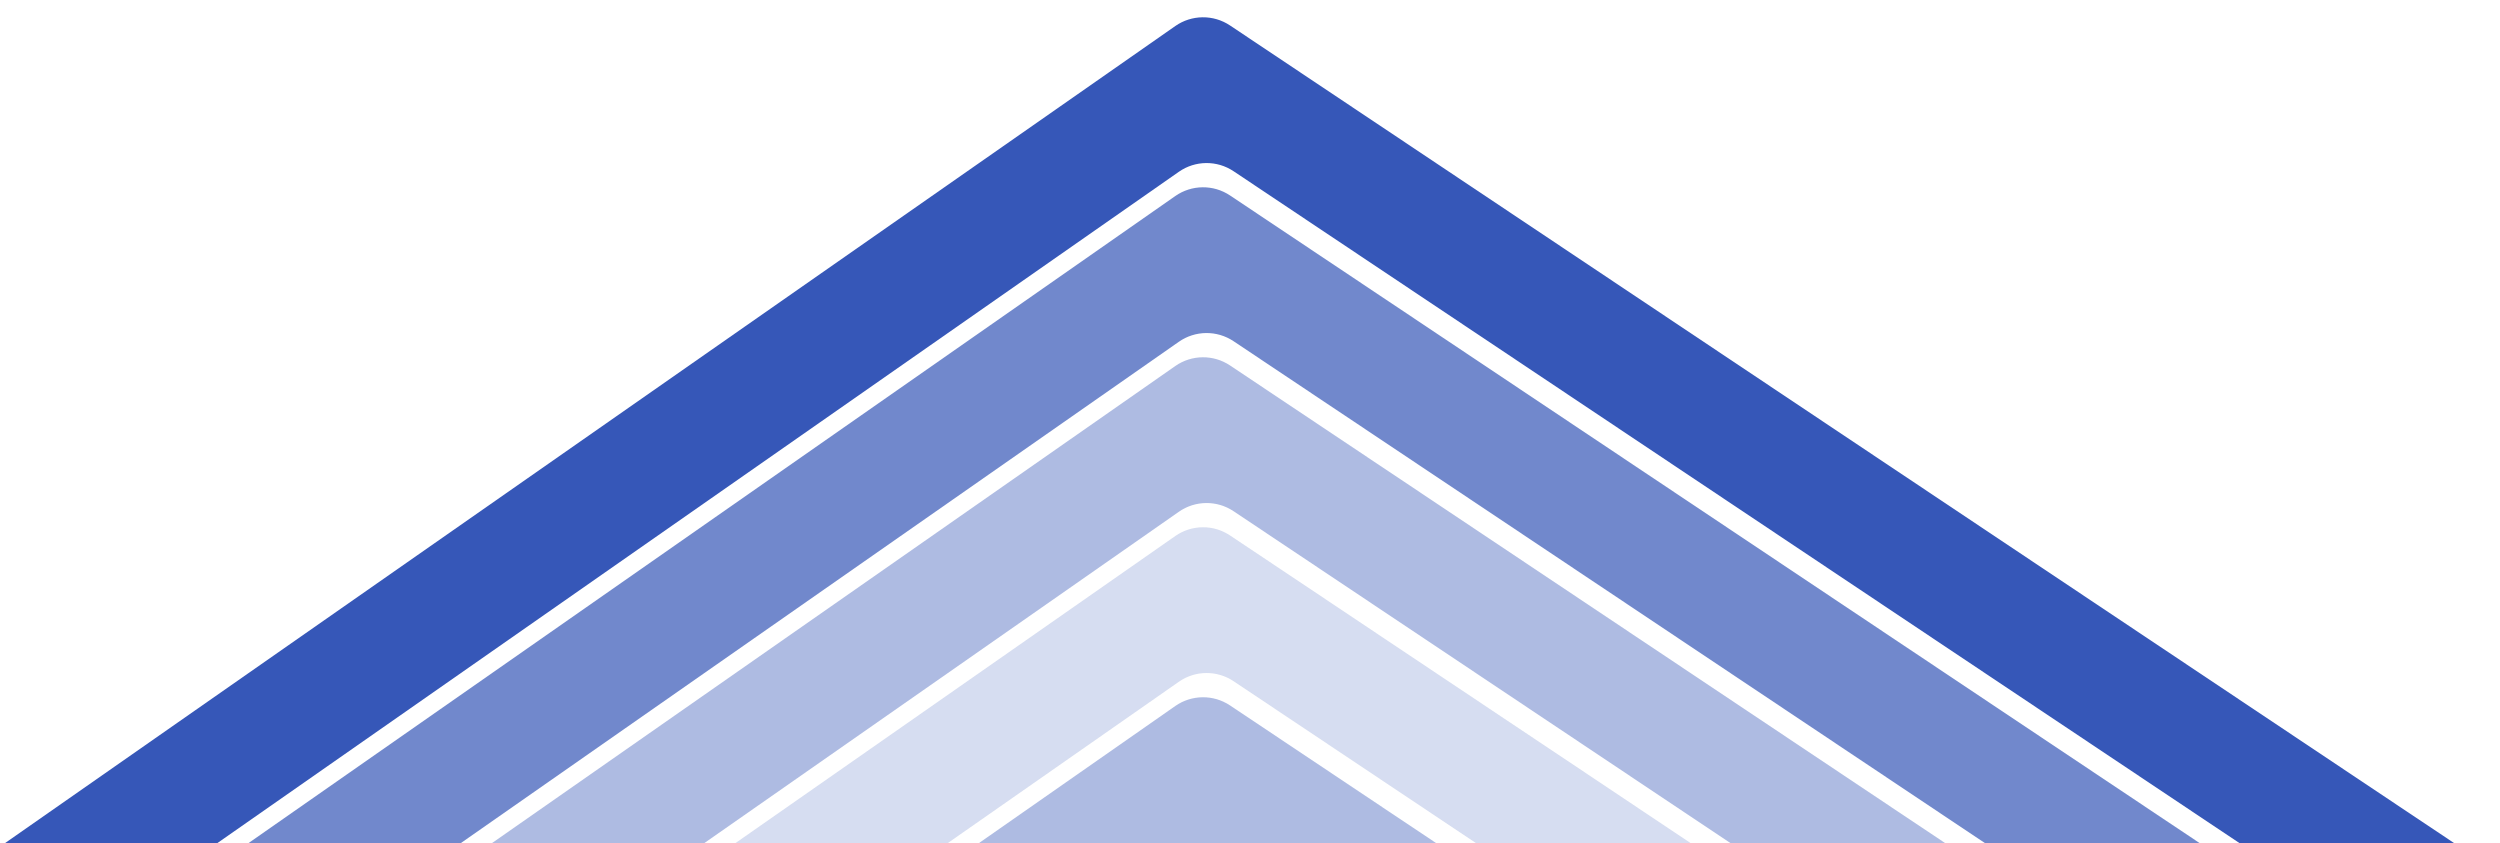 <svg width="2170" height="732" viewBox="0 0 2170 732" fill="none" xmlns="http://www.w3.org/2000/svg">
<g opacity="0.87" clip-path="url('#clip0_6016_130492')">
<mask id="mask0_6016_130492" style="mask-type: alpha" maskUnits="userSpaceOnUse" x="0" y="4" width="2146" height="924">
<rect y="4.62" width="2146" height="922.381" fill="#D9D9D9"></rect>
</mask>
<g mask="url('#mask0_6016_130492')">
<path fill-rule="evenodd" clip-rule="evenodd" d="M2386.24 902.839C2420.86 925.963 2404.49 979.942 2362.86 979.942H1043.75H-217.201C-258.386 979.942 -275.069 926.906 -241.3 903.329L1020.17 22.589C1034.39 12.664 1053.24 12.469 1067.66 22.1L2386.24 902.839ZM2120.71 849.944C2155.33 873.068 2138.96 927.047 2097.33 927.047H1046.82H42.842C1.657 927.047 -15.025 874.01 18.743 850.434L1023.25 149.105C1037.47 139.179 1056.31 138.985 1070.73 148.615L2120.71 849.944Z" fill="#183EAD"></path>
<path opacity="0.7" fill-rule="evenodd" clip-rule="evenodd" d="M2386.24 1050.39C2420.86 1073.51 2404.49 1127.49 2362.86 1127.49H1043.75H-217.201C-258.386 1127.49 -275.069 1074.46 -241.3 1050.88L1020.17 170.141C1034.39 160.215 1053.24 160.021 1067.66 169.651L2386.24 1050.39ZM2120.71 997.496C2155.33 1020.62 2138.96 1074.6 2097.33 1074.6H1046.82H42.842C1.657 1074.6 -15.025 1021.56 18.743 997.985L1023.25 296.656C1037.47 286.731 1056.31 286.537 1070.73 296.167L2120.71 997.496Z" fill="#183EAD"></path>
<path opacity="0.4" fill-rule="evenodd" clip-rule="evenodd" d="M2386.24 1197.94C2420.86 1221.07 2404.49 1275.05 2362.86 1275.05H1043.75H-217.201C-258.386 1275.05 -275.069 1222.01 -241.3 1198.43L1020.17 317.693C1034.39 307.767 1053.24 307.573 1067.66 317.203L2386.24 1197.94ZM2120.71 1145.05C2155.33 1168.17 2138.96 1222.15 2097.33 1222.15H1046.82H42.842C1.657 1222.15 -15.025 1169.12 18.743 1145.54L1023.25 444.209C1037.47 434.284 1056.31 434.09 1070.73 443.72L2120.71 1145.05Z" fill="#183EAD"></path>
<path opacity="0.2" fill-rule="evenodd" clip-rule="evenodd" d="M2386.24 1345.49C2420.86 1368.62 2404.49 1422.6 2362.86 1422.6H1043.75H-217.201C-258.386 1422.6 -275.069 1369.56 -241.3 1345.98L1020.17 465.244C1034.39 455.319 1053.24 455.124 1067.66 464.754L2386.24 1345.49ZM2120.71 1292.6C2155.33 1315.72 2138.96 1369.7 2097.33 1369.7H1046.82H42.842C1.657 1369.7 -15.025 1316.67 18.743 1293.09L1023.25 591.759C1037.47 581.834 1056.31 581.64 1070.73 591.27L2120.71 1292.6Z" fill="#183EAD"></path>
<path opacity="0.4" fill-rule="evenodd" clip-rule="evenodd" d="M2386.24 1493.05C2420.86 1516.17 2404.49 1570.15 2362.86 1570.15H1043.75H-217.201C-258.386 1570.15 -275.069 1517.11 -241.3 1493.54L1020.17 612.796C1034.39 602.87 1053.24 602.676 1067.66 612.306L2386.24 1493.05ZM2120.71 1440.15C2155.33 1463.27 2138.96 1517.25 2097.33 1517.25H1046.82H42.841C1.656 1517.25 -15.027 1464.22 18.742 1440.64L1023.25 739.311C1037.46 729.386 1056.31 729.191 1070.73 738.822L2120.71 1440.15Z" fill="#183EAD"></path>
</g>
</g>
<defs>
<clipPath id="clip0_6016_130492">
<rect width="2170" height="732" fill="white"></rect>
</clipPath>
</defs>
</svg>

